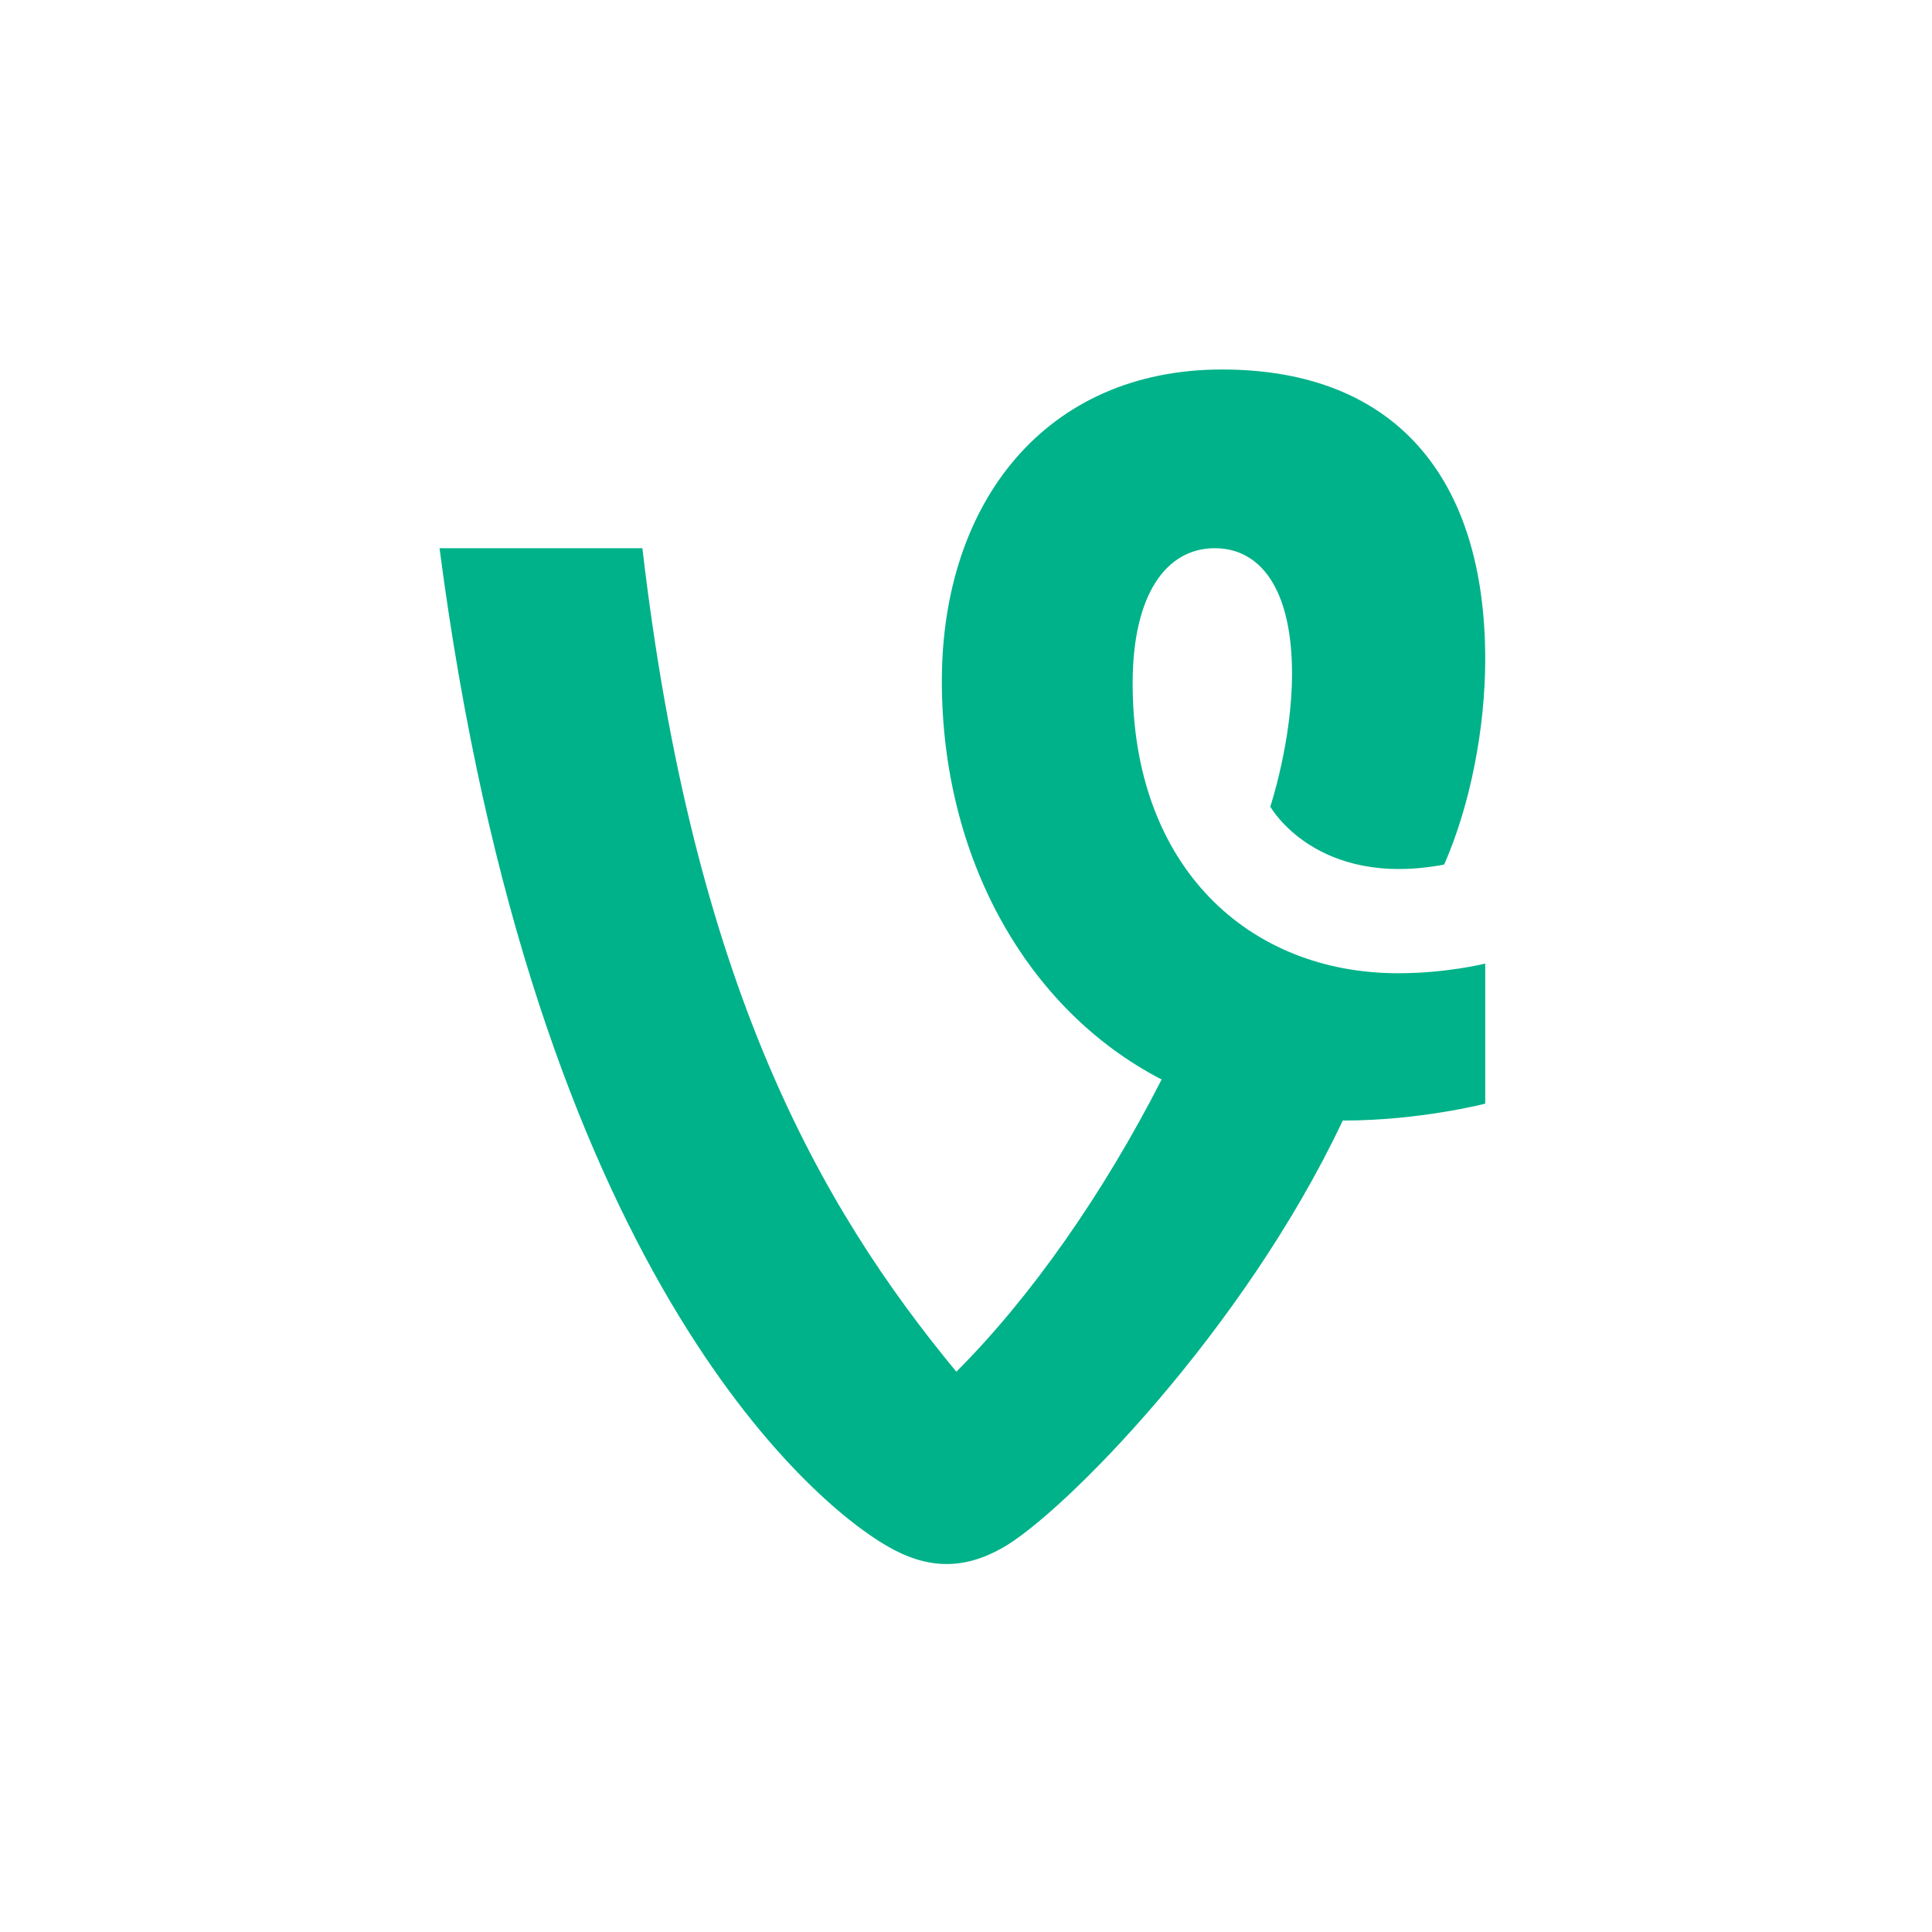 <svg viewBox="0 0 800 800" xmlns="http://www.w3.org/2000/svg">
  <path fill="#00B289" d="M615 399v58s-27 7-59 7c-41 87-116 163-141 177-16 9-31 9-48-1-31-18-146-114-185-413h84c21 180 73 272 130 341 31-31 61-74 85-121-56-29-91-92-91-165 0-74 43-129 116-129 71 0 109 44 109 120 0 28-6 60-17 85-53 10-72-24-72-24s9-27 9-55c0-35-13-52-32-52-20 0-34 19-34 56 0 76 48 120 110 120 20 0 36-4 36-4z"/>
</svg>
